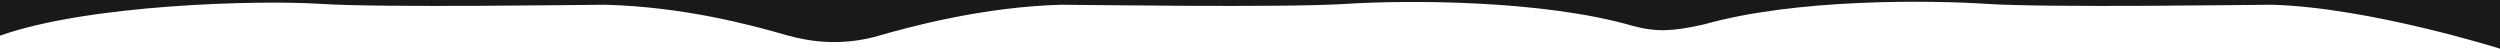 <?xml version="1.0" encoding="utf-8"?>
<!-- Generator: Adobe Illustrator 23.0.3, SVG Export Plug-In . SVG Version: 6.00 Build 0)  -->
<svg version="1.1" id="Layer_1" xmlns="http://www.w3.org/2000/svg" xmlns:xlink="http://www.w3.org/1999/xlink" x="0px" y="0px"
	 viewBox="0 0 4324 84" style="enable-background:new 0 0 4324 84;" xml:space="preserve">
<style type="text/css">
	.st0{fill-rule:evenodd;clip-rule:evenodd;fill:#191919;}
</style>
<path class="st0" d="M4324,84.2c0,0-226.5-71.5-395-76c-31.5,0-384.5,5.5-492.5-1.5C3335.9,0.2,3106.3-2.5,2948,42
	c-53,12-82,14-123,3C2667.2-0.8,2430.1,0.1,2328.5,6.7c-108,7-461,1.5-492.5,1.5c-134.2,3.6-260,37.2-324,55.8c-63,16-115,7-151-3
	c-64.2-18.6-179.9-49.2-314-52.8c-31.5,0-384.5,5.5-492.5-1.5S152,7.7,0,61.7V0h1441h1h1440h1h1441L4324,84.2z"/>
</svg>
